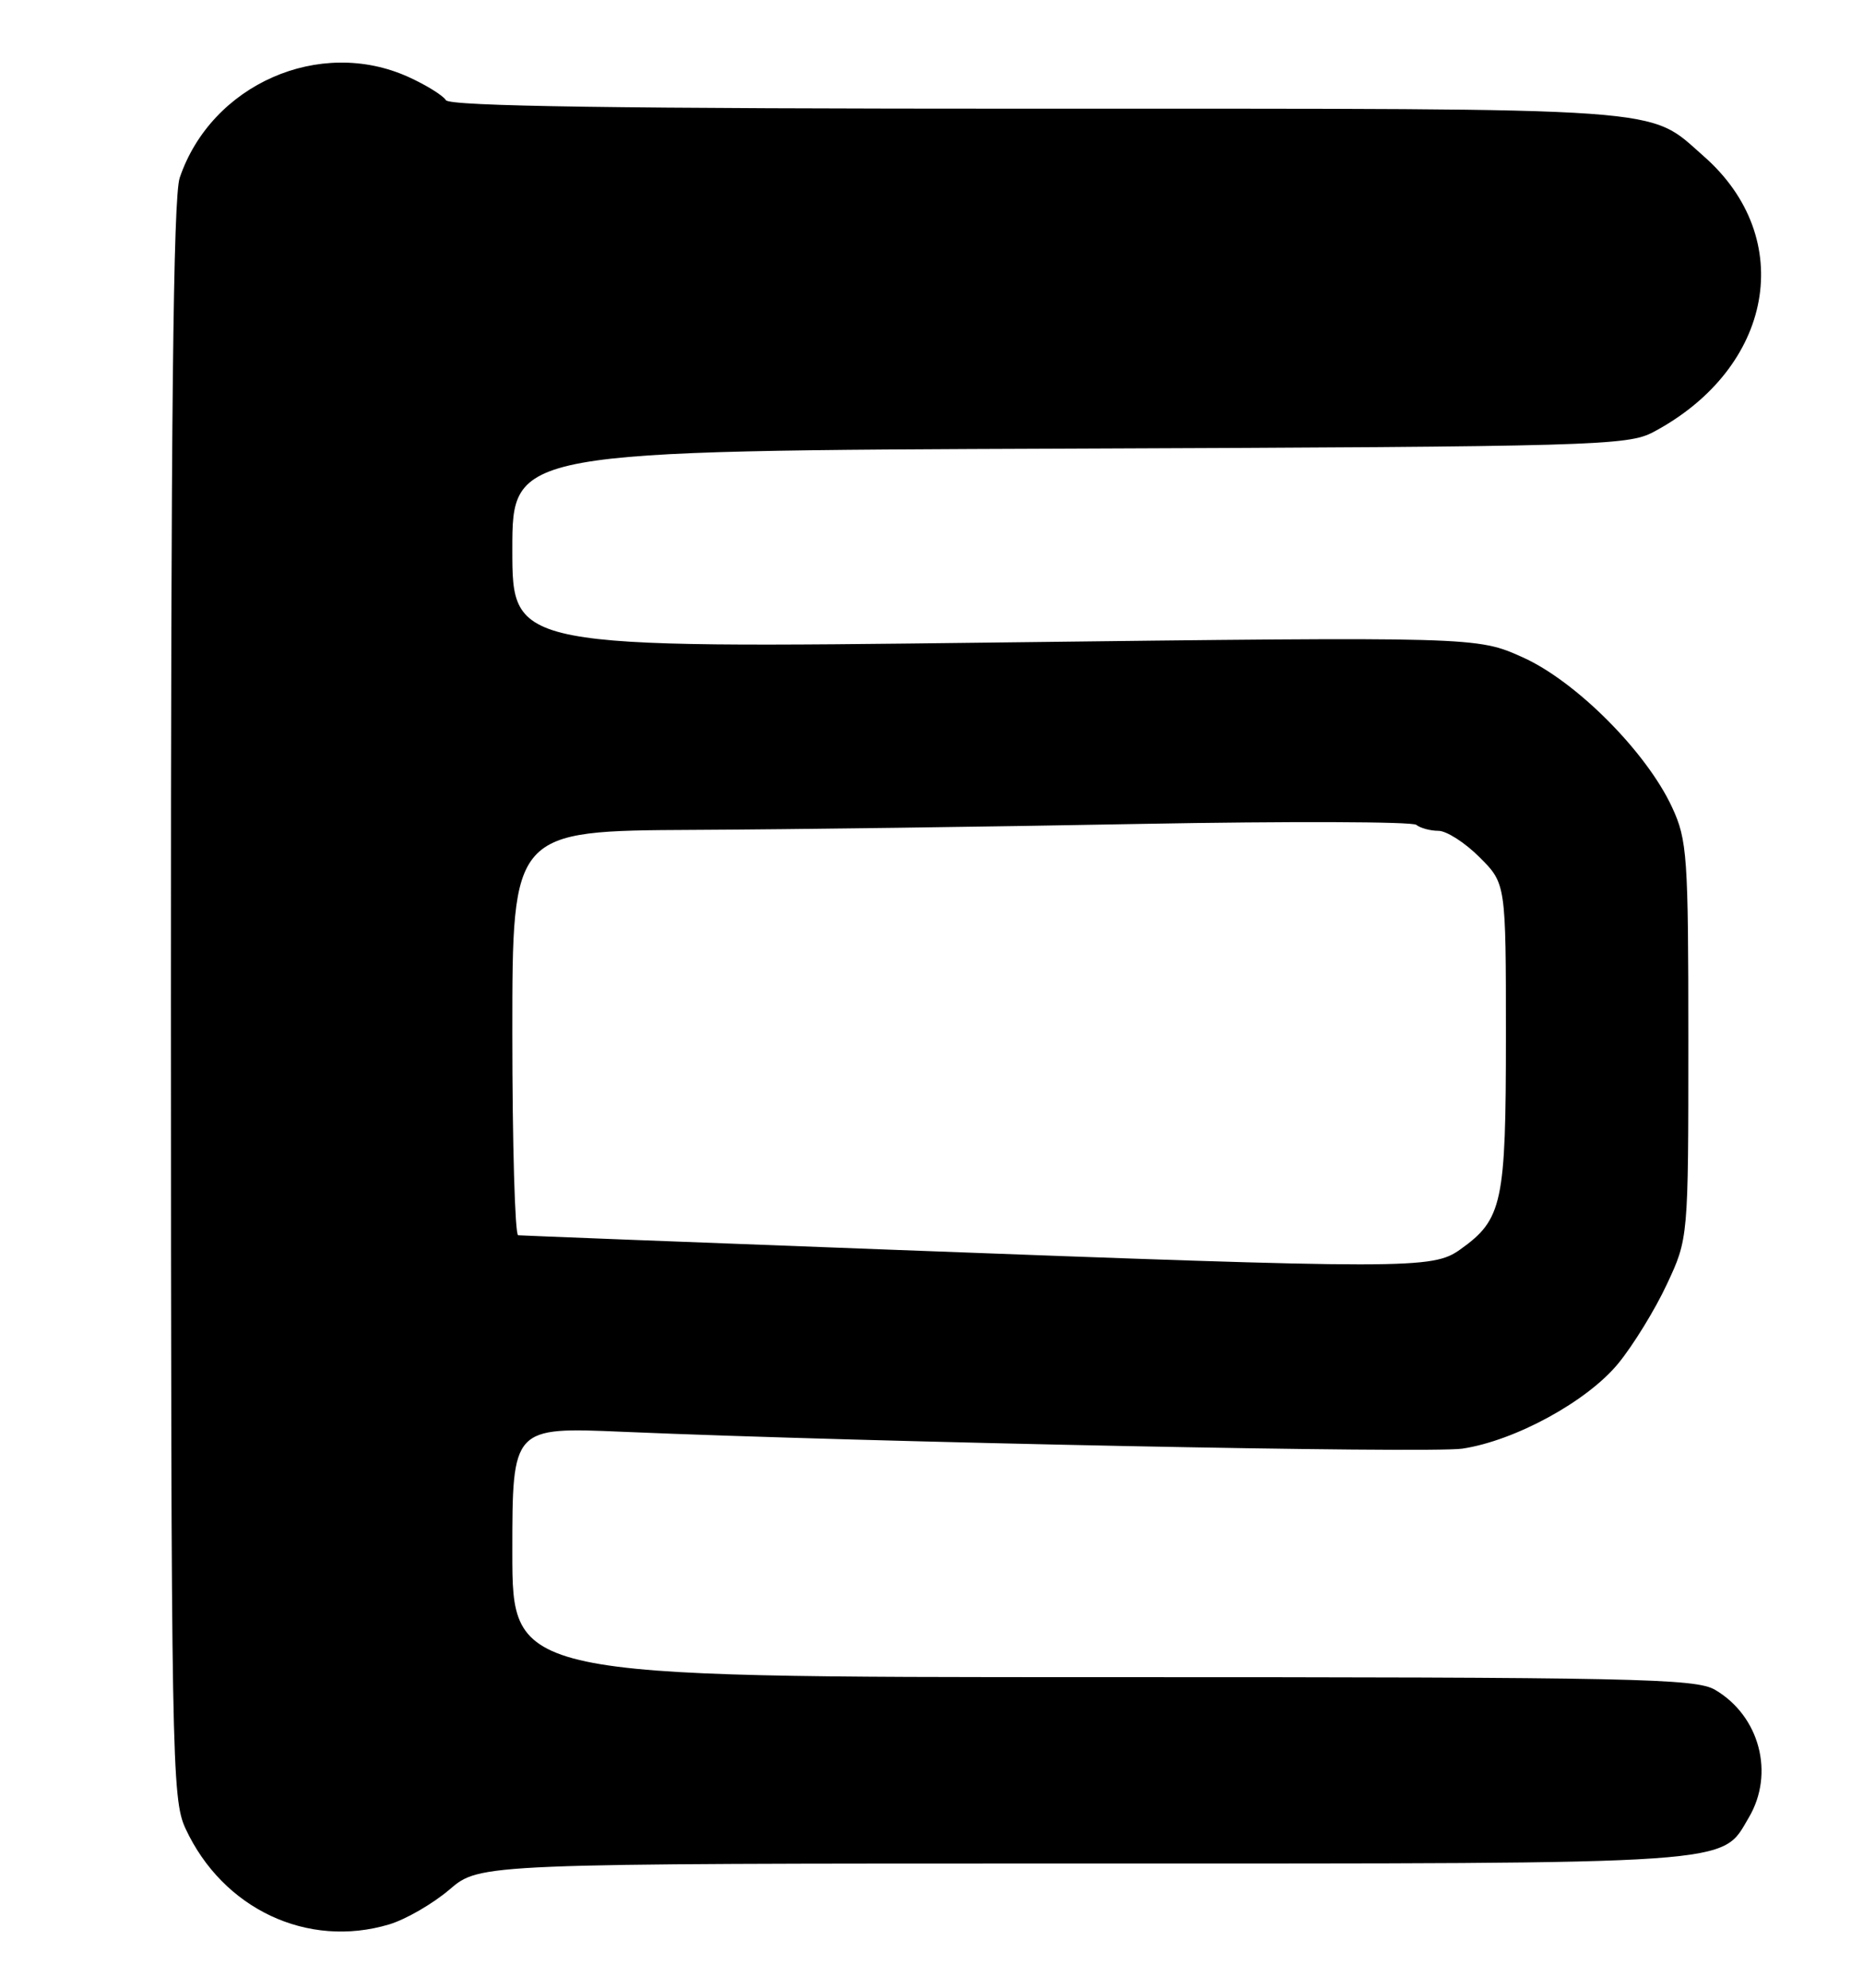 <?xml version="1.0" encoding="UTF-8" standalone="no"?>
<!DOCTYPE svg PUBLIC "-//W3C//DTD SVG 1.1//EN" "http://www.w3.org/Graphics/SVG/1.1/DTD/svg11.dtd" >
<svg xmlns="http://www.w3.org/2000/svg" xmlns:xlink="http://www.w3.org/1999/xlink" version="1.1" viewBox="0 0 240 256">
 <g >
 <path fill="currentColor"
d=" M 50.14 247.84 C 52.27 247.20 55.77 245.18 57.92 243.34 C 61.82 240.00 61.82 240.00 139.51 240.00 C 224.69 240.00 221.67 240.21 225.29 234.08 C 228.64 228.41 226.69 221.02 220.96 217.64 C 218.46 216.16 210.74 216.00 142.10 216.00 C 66.00 216.00 66.00 216.00 66.00 199.90 C 66.00 183.79 66.00 183.79 80.25 184.40 C 111.93 185.75 184.16 187.20 188.38 186.57 C 195.18 185.55 204.48 180.47 208.47 175.60 C 210.38 173.27 213.20 168.69 214.72 165.43 C 217.50 159.50 217.50 159.50 217.50 134.00 C 217.50 110.23 217.36 108.19 215.41 103.98 C 212.11 96.85 203.03 87.73 196.15 84.65 C 190.24 82.00 190.24 82.00 128.12 82.75 C 66.00 83.50 66.00 83.50 66.00 70.78 C 66.00 58.05 66.00 58.05 137.75 57.78 C 205.51 57.52 209.69 57.40 213.00 55.64 C 228.48 47.40 231.53 30.69 219.48 20.12 C 212.18 13.71 216.31 14.00 133.59 14.00 C 79.61 14.00 57.92 13.69 57.44 12.90 C 57.06 12.29 54.90 10.95 52.63 9.92 C 41.19 4.72 27.23 10.87 23.15 22.90 C 22.31 25.38 22.01 54.01 22.02 128.90 C 22.04 226.72 22.13 231.69 23.90 235.50 C 28.71 245.86 39.62 250.99 50.14 247.84 Z  M 114.50 160.94 C 88.65 159.97 67.16 159.13 66.75 159.09 C 66.34 159.04 66.00 147.30 66.00 133.00 C 66.00 107.00 66.00 107.00 89.25 106.88 C 102.04 106.82 128.03 106.47 147.00 106.11 C 165.97 105.76 181.93 105.81 182.45 106.23 C 182.97 106.65 184.26 107.00 185.30 107.00 C 186.35 107.00 188.73 108.53 190.60 110.40 C 194.00 113.80 194.00 113.80 194.00 133.45 C 194.00 154.97 193.56 157.04 188.11 160.92 C 184.53 163.47 181.67 163.47 114.50 160.94 Z "/>
</g>
</svg>